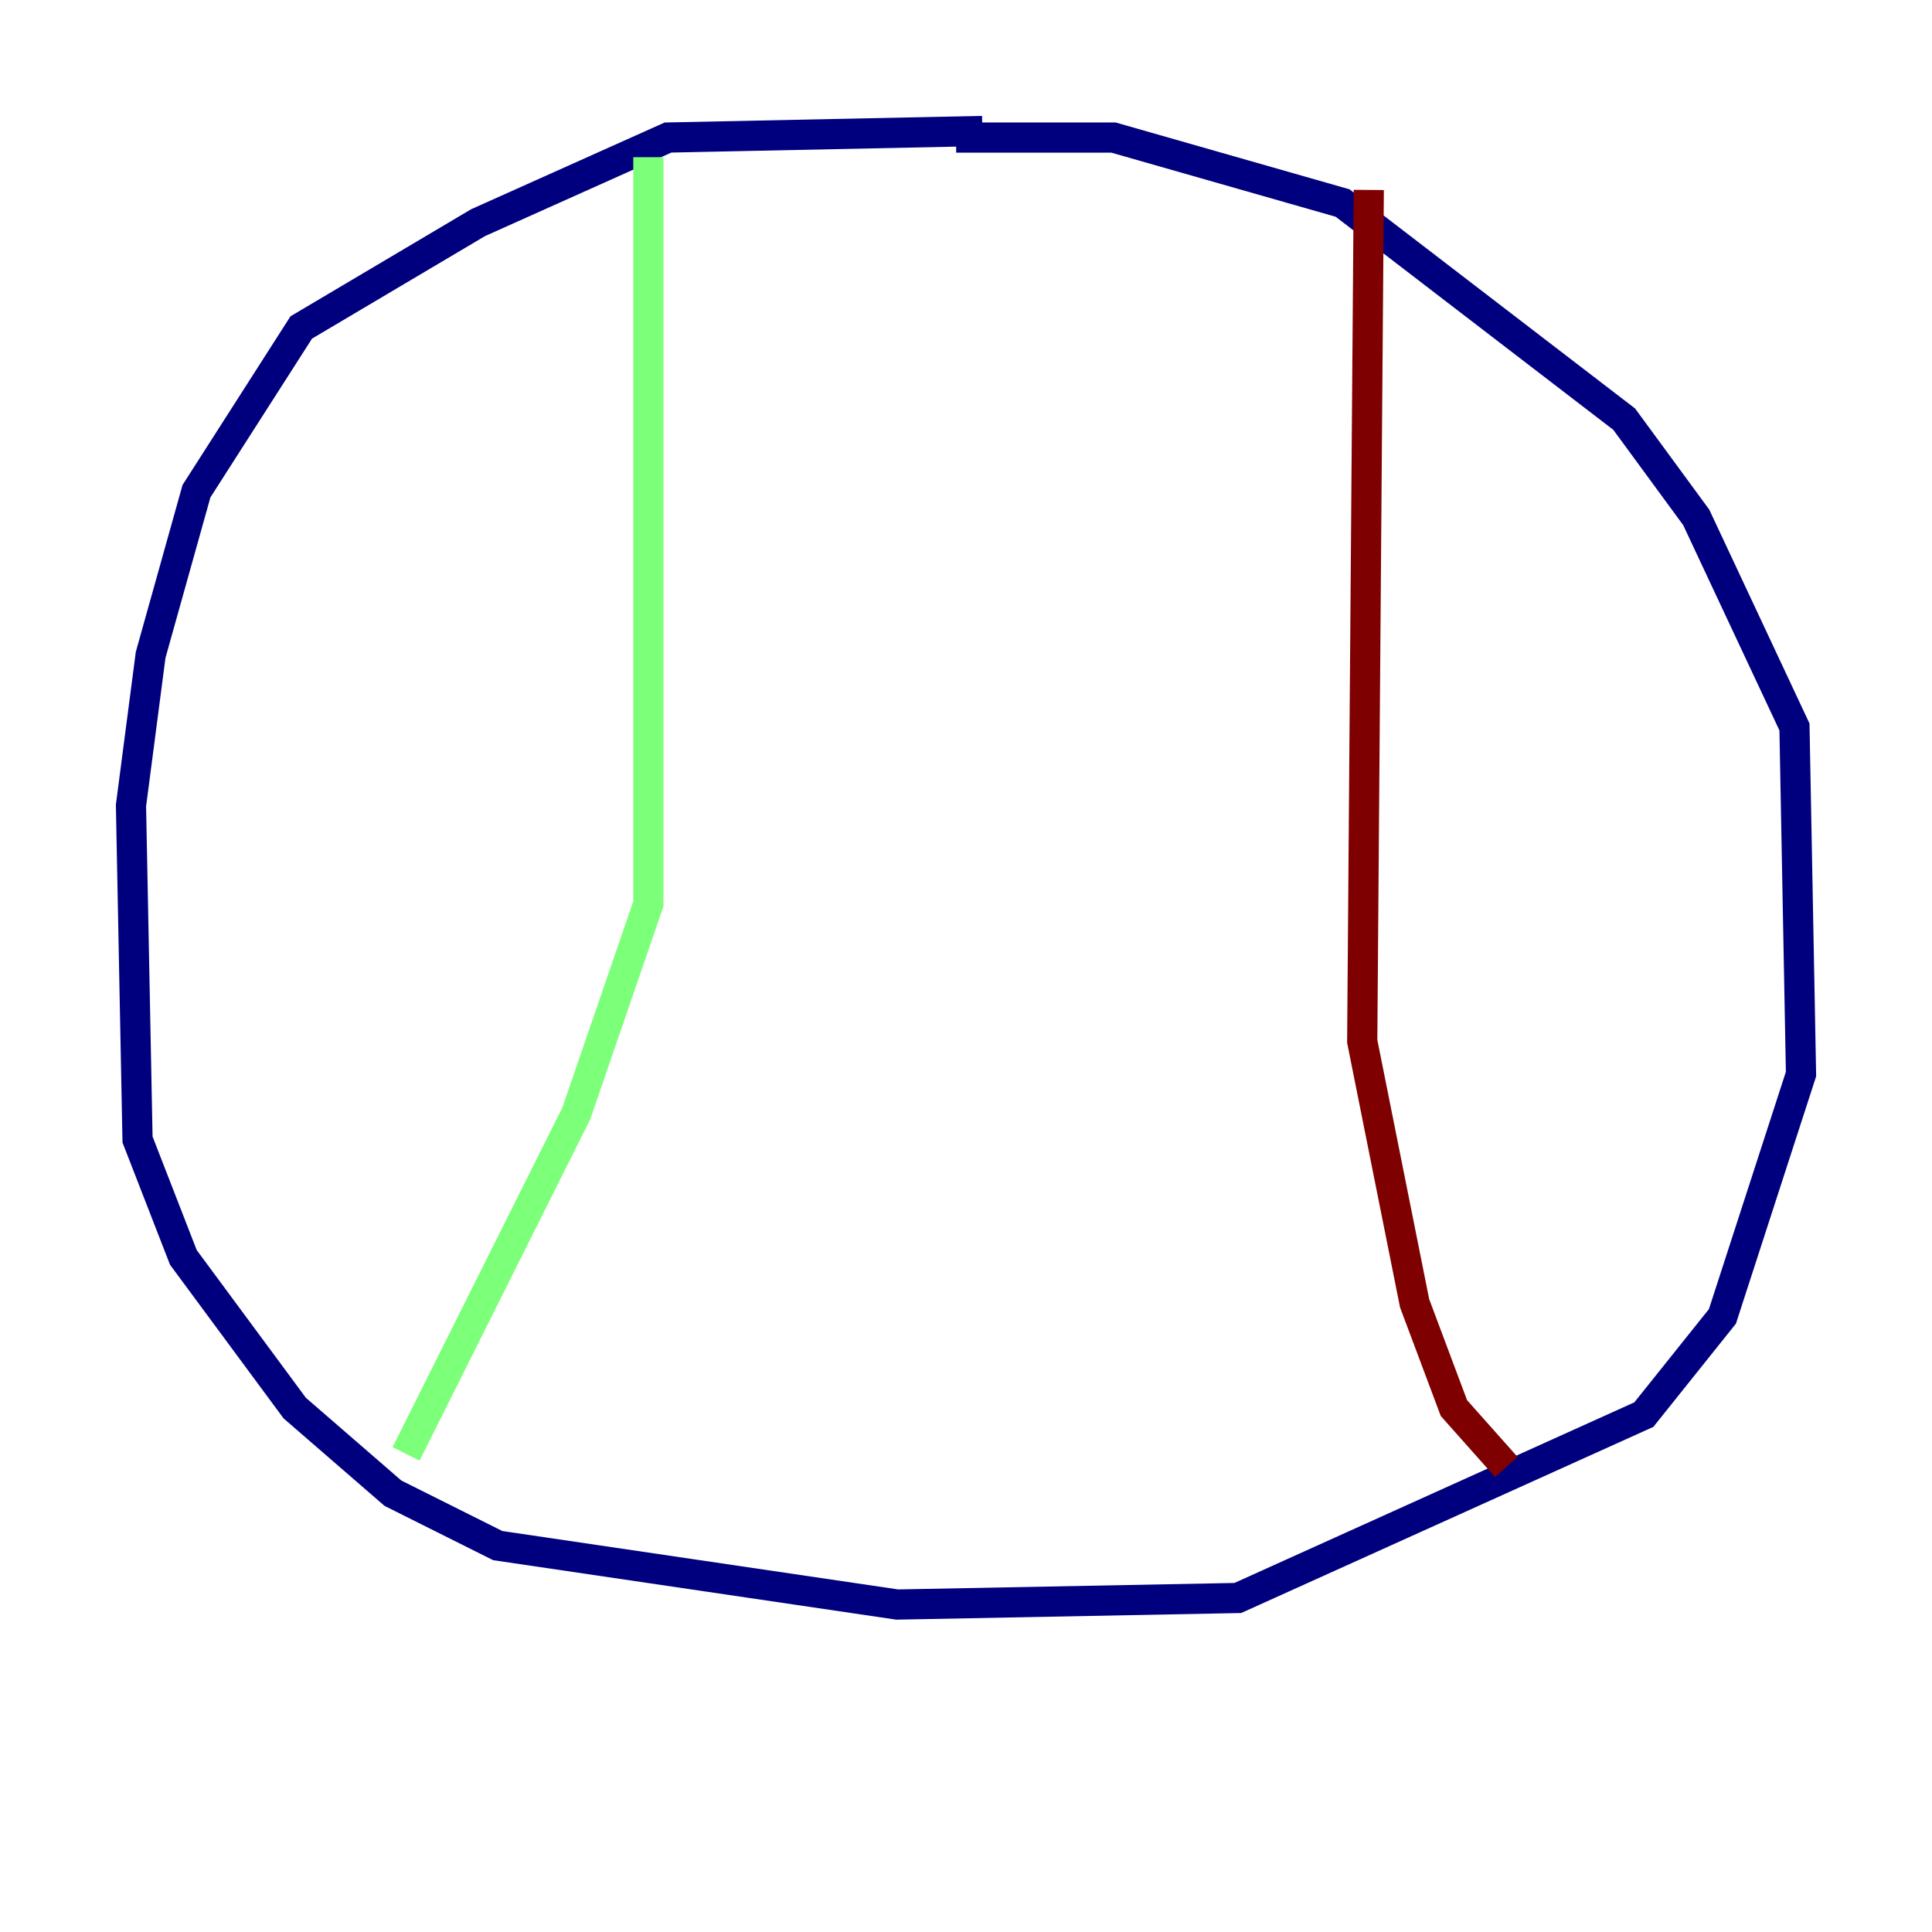 <?xml version="1.0" encoding="utf-8" ?>
<svg baseProfile="tiny" height="128" version="1.2" viewBox="0,0,128,128" width="128" xmlns="http://www.w3.org/2000/svg" xmlns:ev="http://www.w3.org/2001/xml-events" xmlns:xlink="http://www.w3.org/1999/xlink"><defs /><polyline fill="none" points="65.085,8.678 44.258,9.112 31.675,14.752 19.959,21.695 13.017,32.542 9.98,43.39 8.678,53.37 9.112,75.498 12.149,83.308 19.525,93.288 26.034,98.929 32.976,102.4 59.444,106.305 82.007,105.871 108.909,93.722 114.115,87.214 119.322,71.159 118.888,48.163 112.38,34.278 107.607,27.77 88.949,13.451 73.763,9.112 63.349,9.112" stroke="#00007f" stroke-width="2" /><polyline fill="none" points="42.956,10.414 42.956,59.878 38.183,73.763 26.902,96.325" stroke="#7cff79" stroke-width="2" /><polyline fill="none" points="90.685,12.583 90.251,68.99 93.722,86.346 96.325,93.288 99.797,97.193" stroke="#7f0000" stroke-width="2" /></svg>